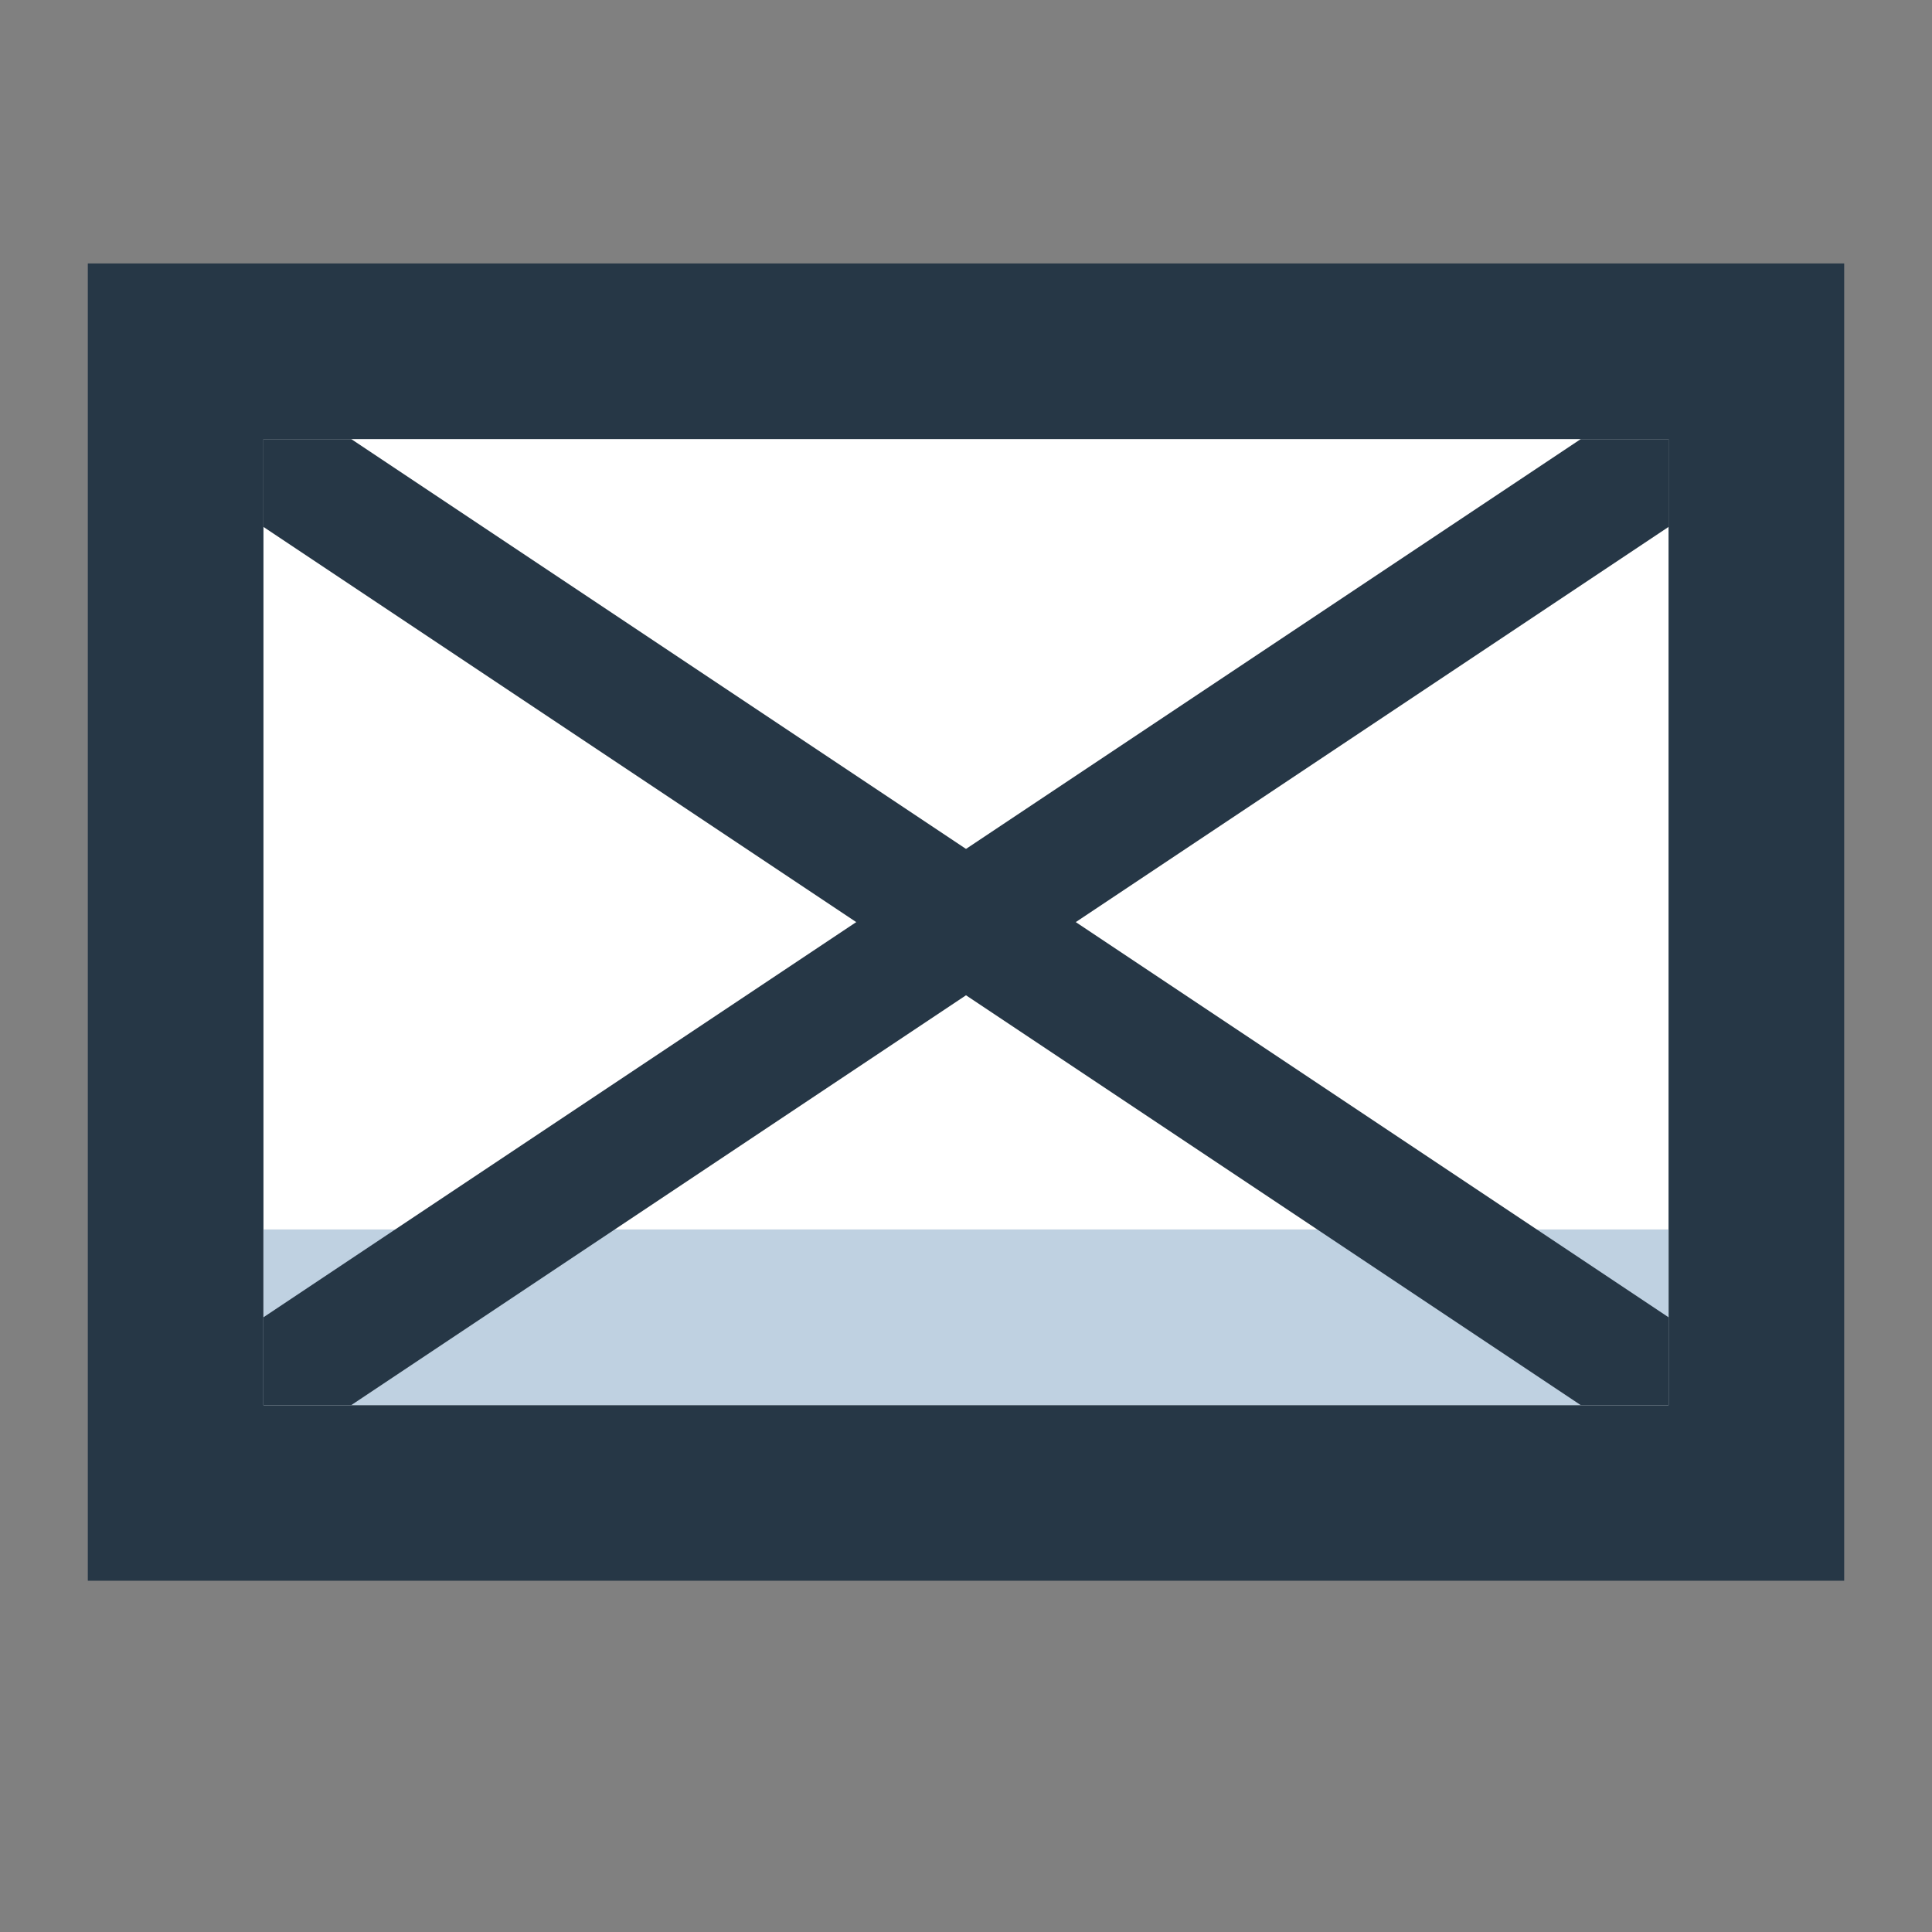 <svg width="22" height="22" viewBox="0 0 22 22" fill="none" xmlns="http://www.w3.org/2000/svg">
<rect x="0" y="0" width="22" height="22" fill="#808080" stroke="none"/>
<rect x="1" y="3" width="20" height="15" fill="#263746"/>
<rect x="3" y="5" width="16" height="11" fill="white"/>
<rect x="3" y="14" width="16" height="2" fill="#BFD1E1"/>
<path d="M18 16L3 6V5H4L19 15V16H18Z" fill="#263746"/>
<path d="M4 16L19 6V5H18L3 15V16H4Z" fill="#263746"/>
</svg>
